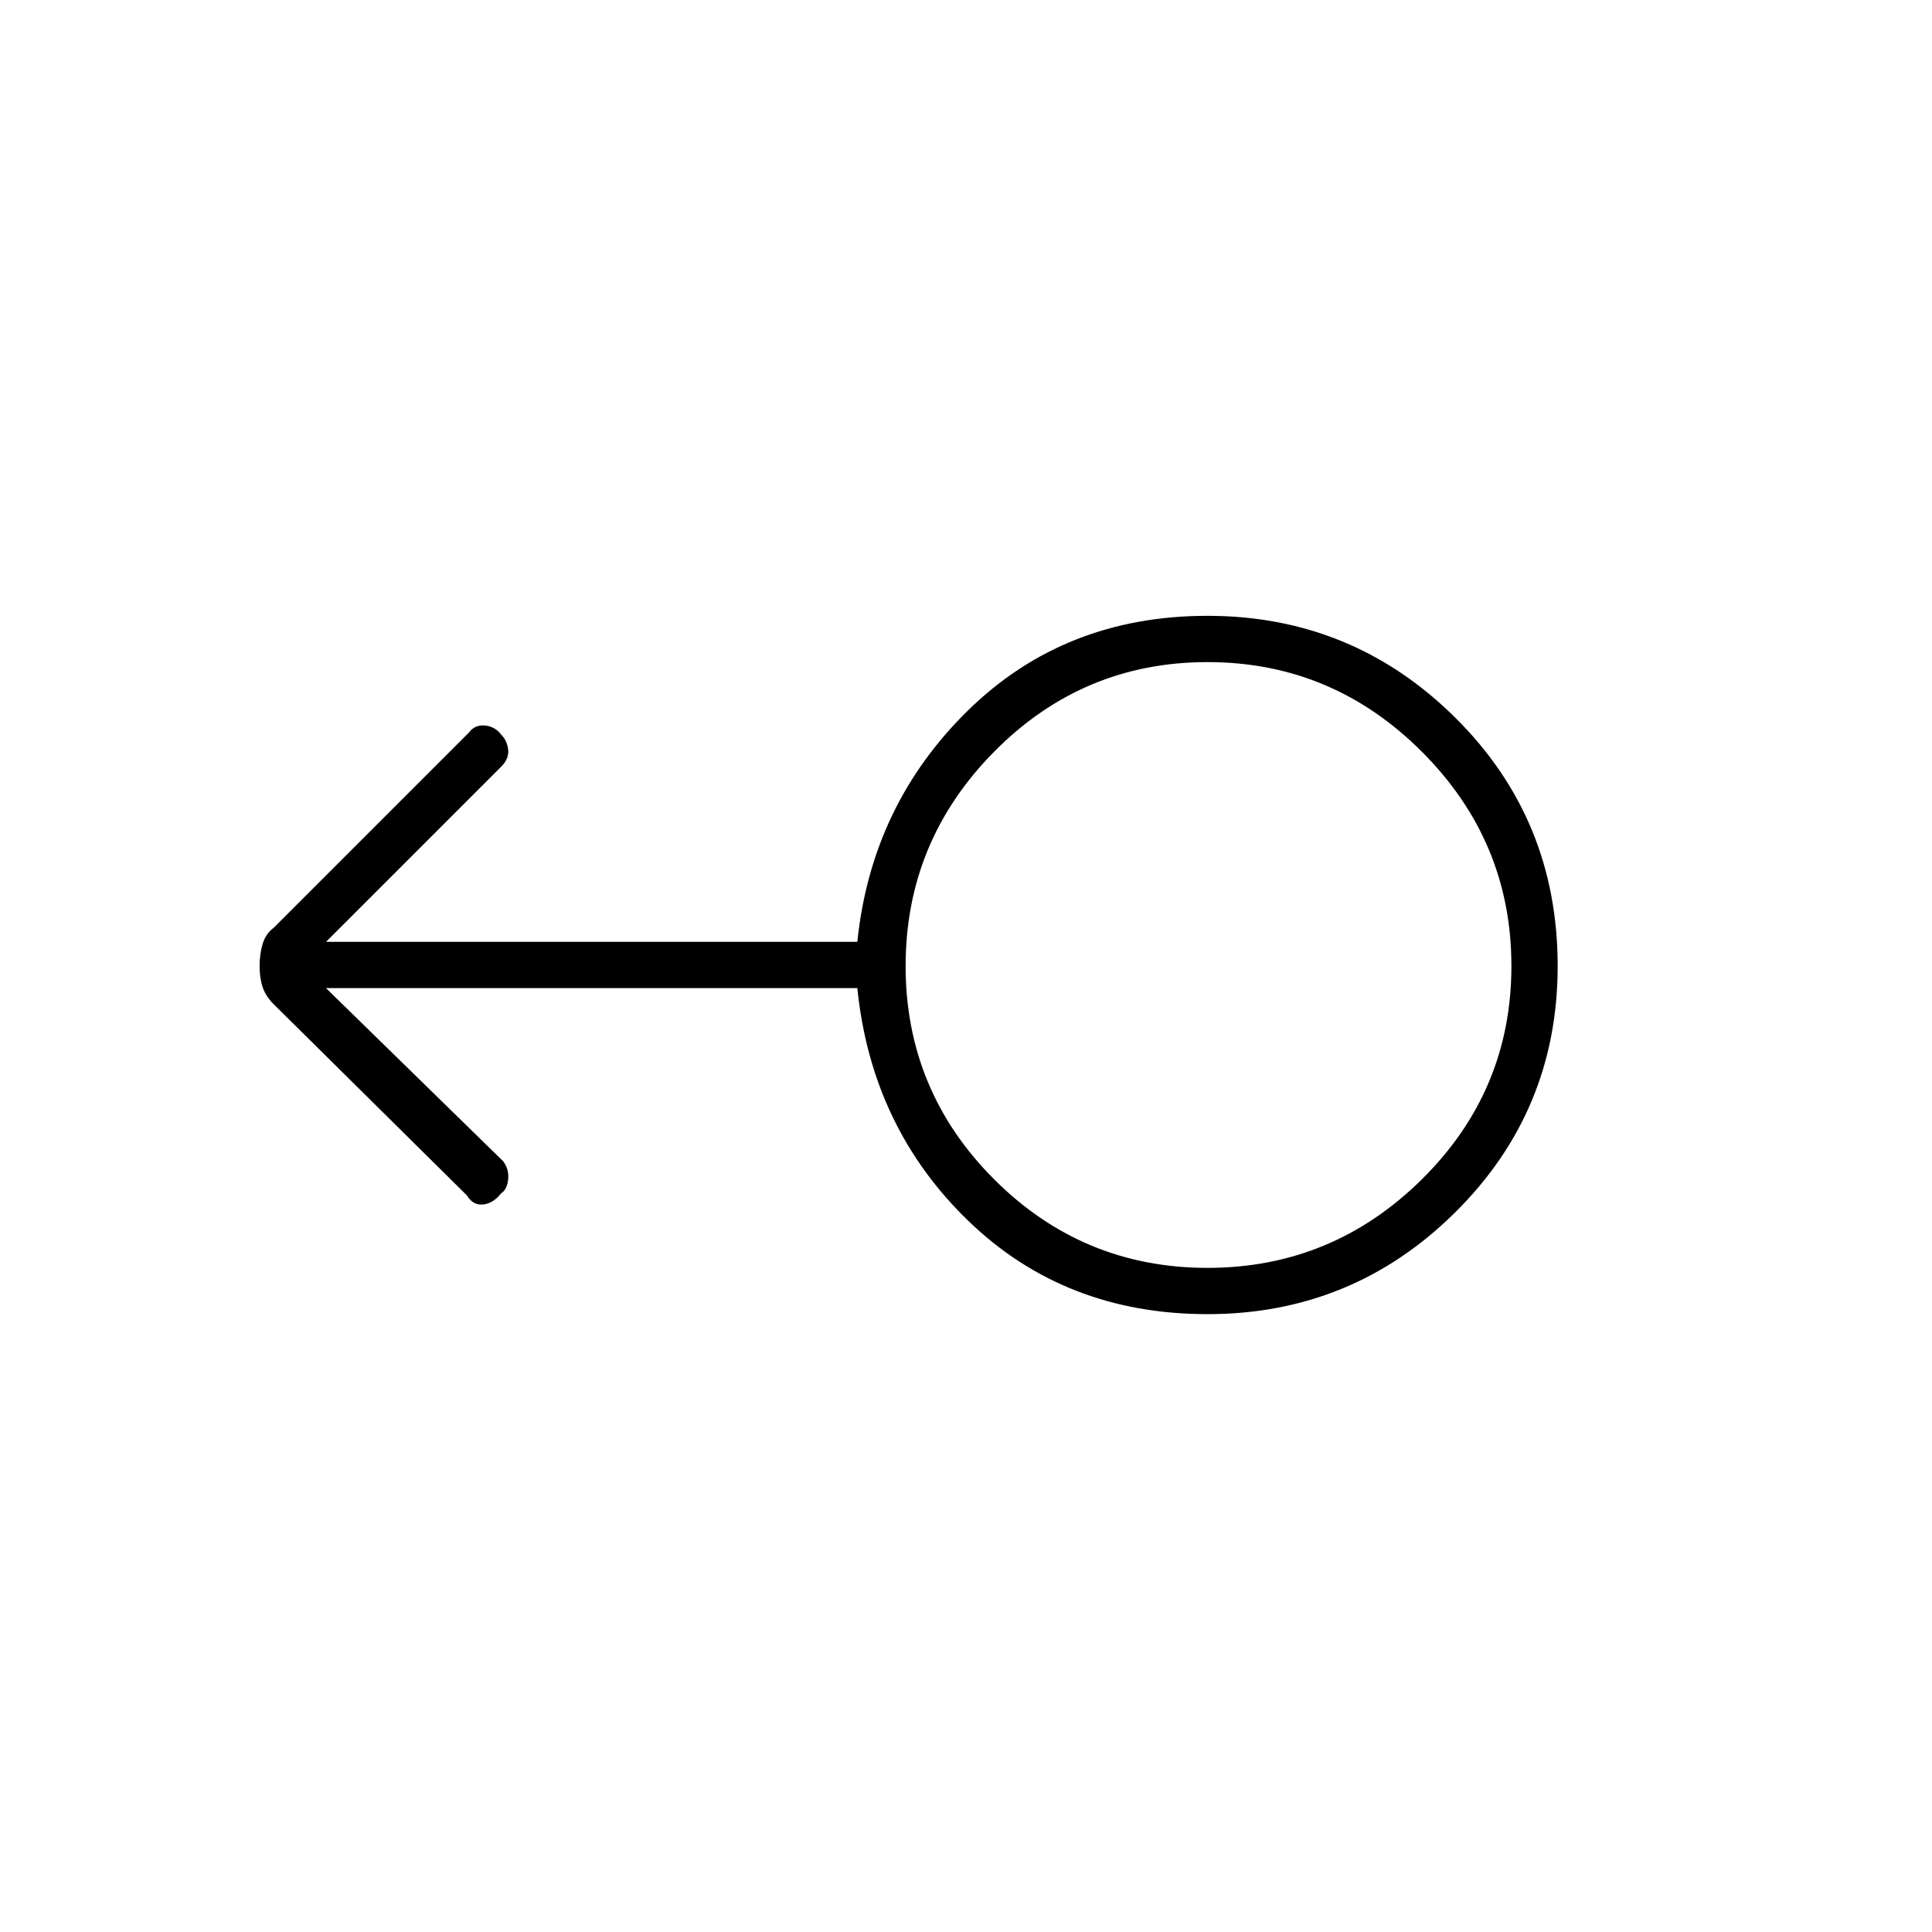 <svg xmlns="http://www.w3.org/2000/svg" height="40" width="40"><path d="M25 27.208q-2.958 0-4.958-1.937-2-1.938-2.292-4.813h-11l3.667 3.584q.125.166.104.375-.021.208-.146.291-.167.209-.375.23-.208.02-.333-.188l-4-3.958q-.167-.167-.229-.354-.063-.188-.063-.438t.063-.458q.062-.209.229-.334l4.041-4.041q.125-.167.334-.146.208.021.333.187.125.125.146.313.021.187-.146.354L6.75 19.5h11q.292-2.833 2.292-4.792 2-1.958 4.958-1.958 3 0 5.125 2.104T32.25 20q0 3-2.125 5.104T25 27.208Zm0-.958q2.583 0 4.438-1.833 1.854-1.834 1.854-4.417 0-2.583-1.854-4.437-1.855-1.855-4.438-1.855-2.583 0-4.417 1.855Q18.75 17.417 18.75 20t1.833 4.417Q22.417 26.25 25 26.25ZM25 20Z"/></svg>